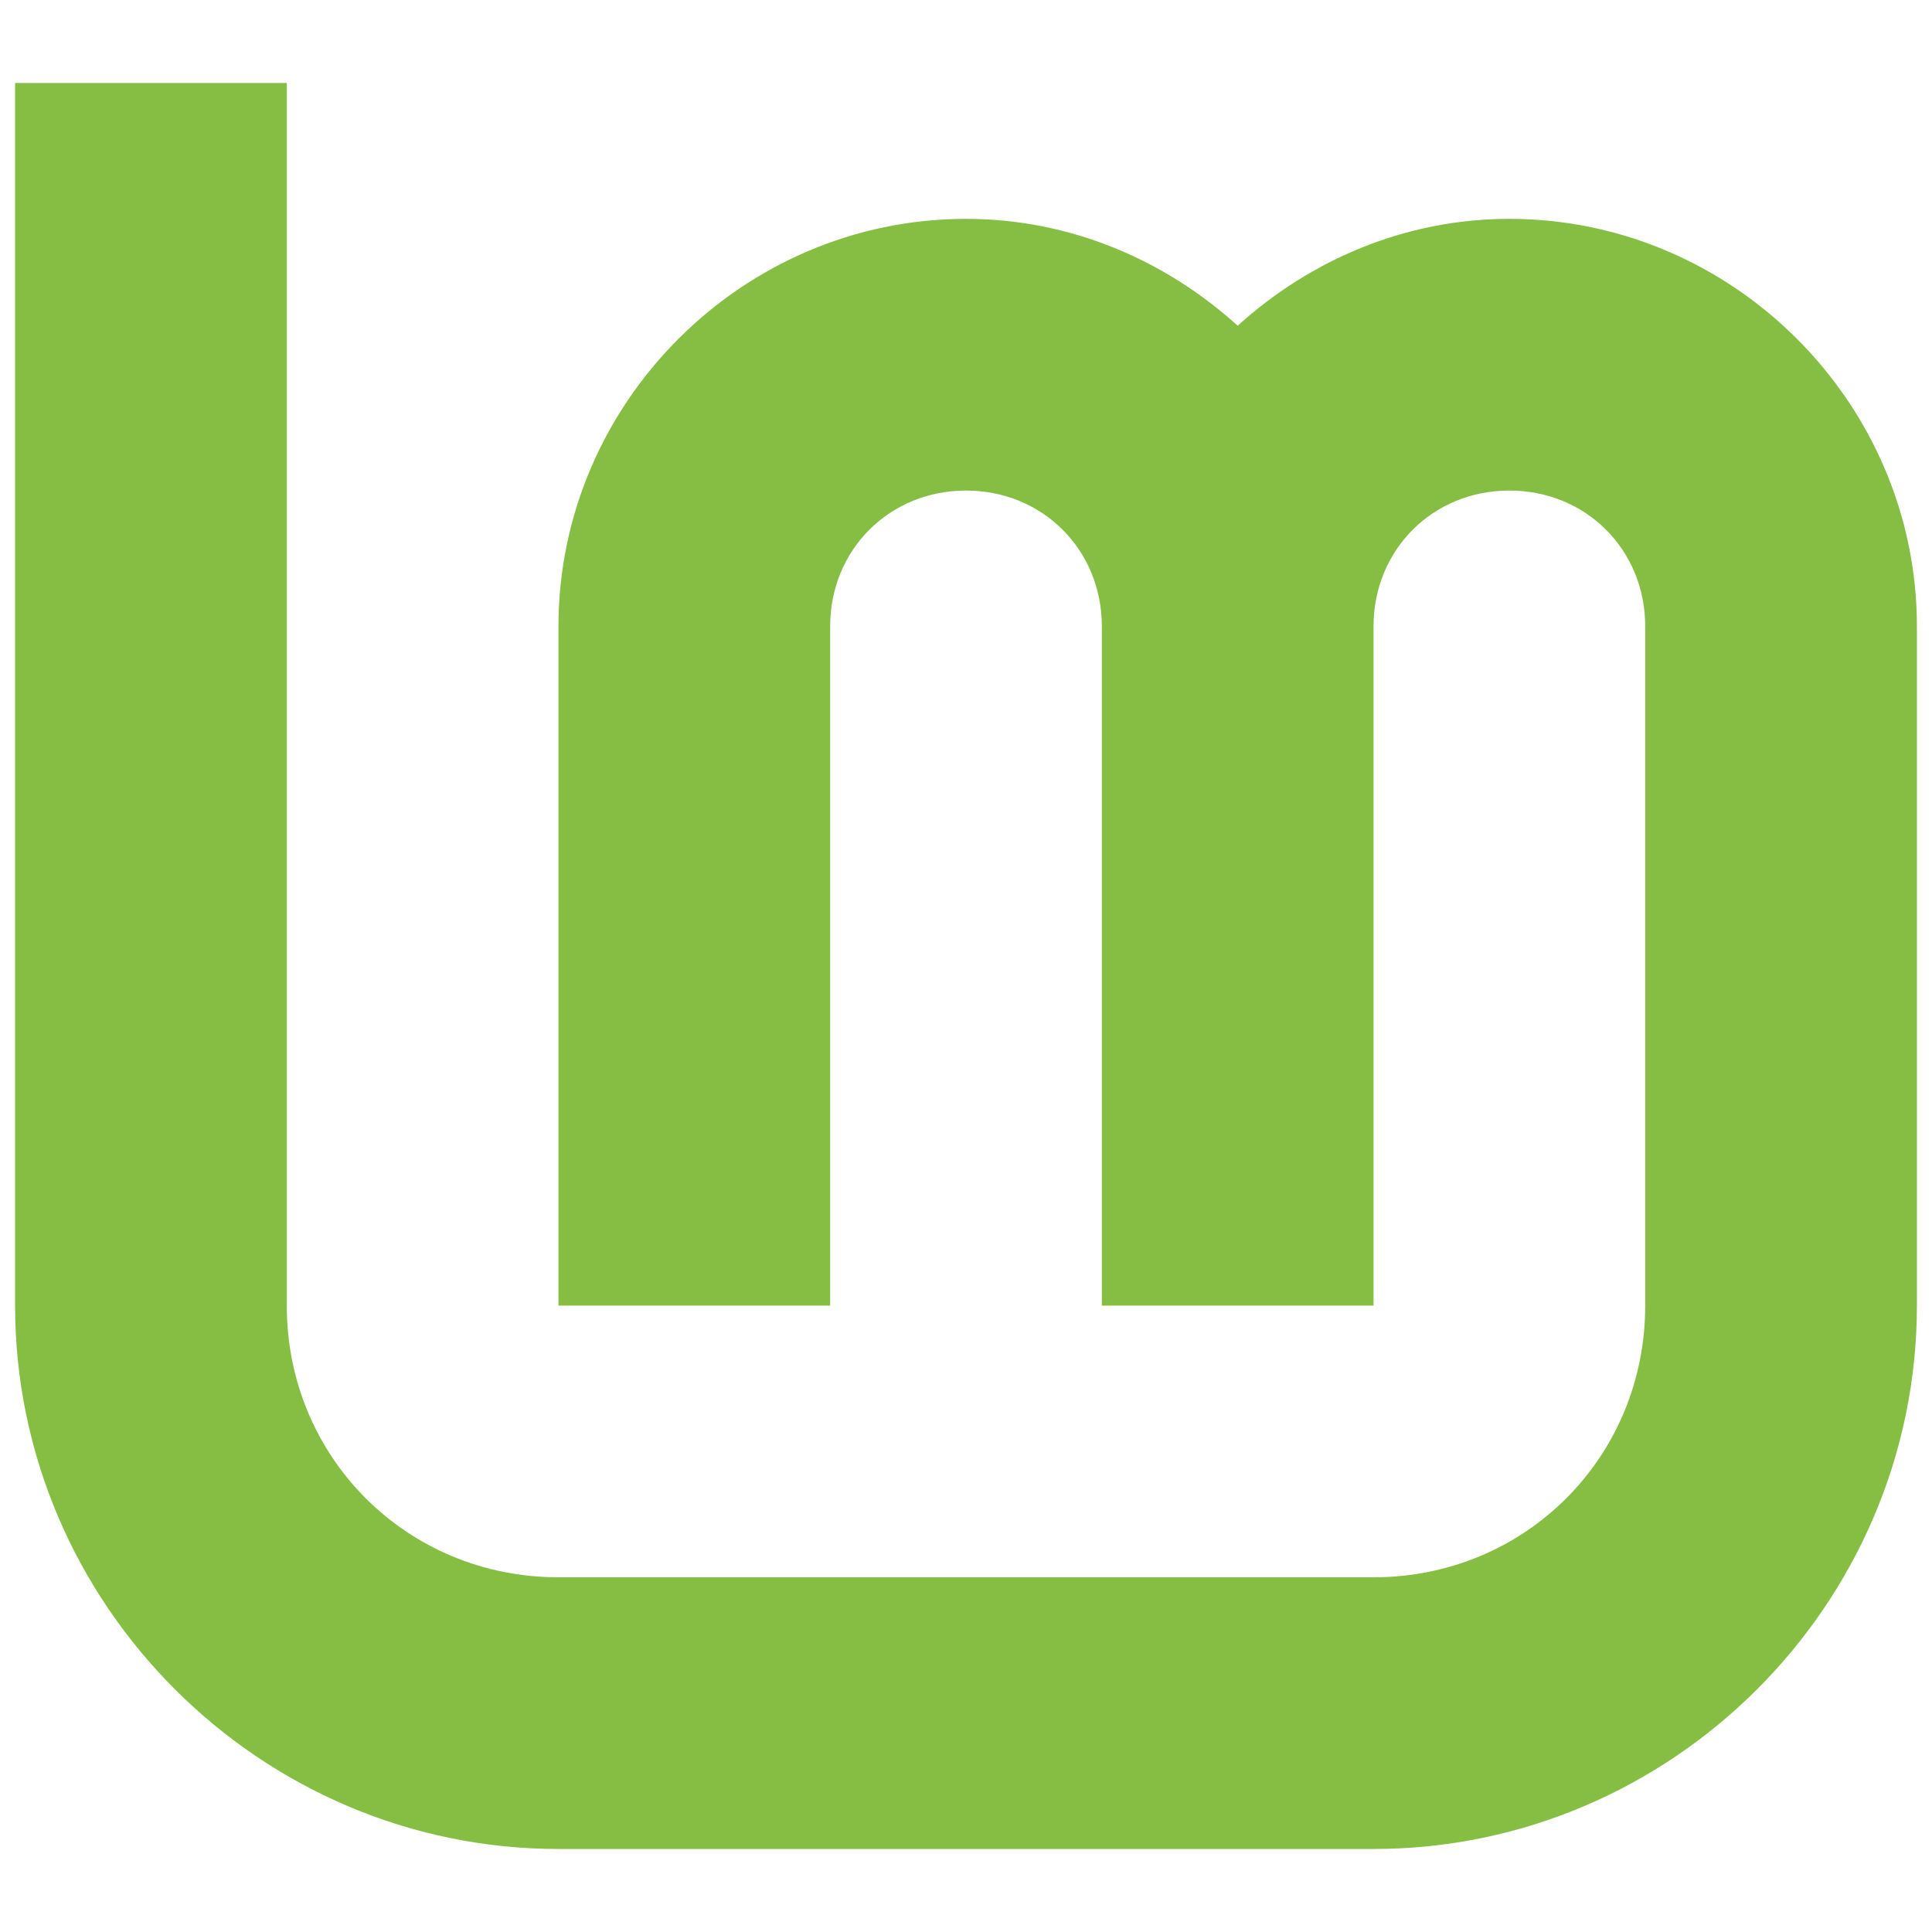 <?xml version="1.0" encoding="UTF-8" standalone="no"?>
<!-- Created with Inkscape (http://www.inkscape.org/) -->

<svg
   width="256"
   height="256"
   viewBox="0 0 256 256"
   id="svg2"
   version="1.1"
   xmlns="http://www.w3.org/2000/svg"
   xmlns:svg="http://www.w3.org/2000/svg">
  <defs
     id="defs4" />
  <g
     id="layer3">
    <path
       style="color:#000000;fill:#86be43;fill-opacity:1;stroke:none;stroke-width:0;-inkscape-stroke:none"
       d="m 2,11 v 162 c 0,39.551 32.449,72 72,72 h 108 c 39.551,0 72,-32.449 72,-72 V 83 C 254,53.39 229.61,29 200,29 186.167,29 173.6,34.468 164,43.159 154.4,34.468 141.833,29 128,29 98.39,29 74,53.39 74,83 v 90 h 36 V 83 c 0,-10.154 7.846,-18 18,-18 10.154,0 18,7.846 18,18 v 90 h 36 V 83 c 0,-10.154 7.846,-18 18,-18 10.154,0 18,7.846 18,18 v 90 c 0,20.095 -15.905,36 -36,36 H 74 C 53.905,209 38,193.095 38,173 V 11 Z"
       id="path4193" />
  </g>
</svg>
